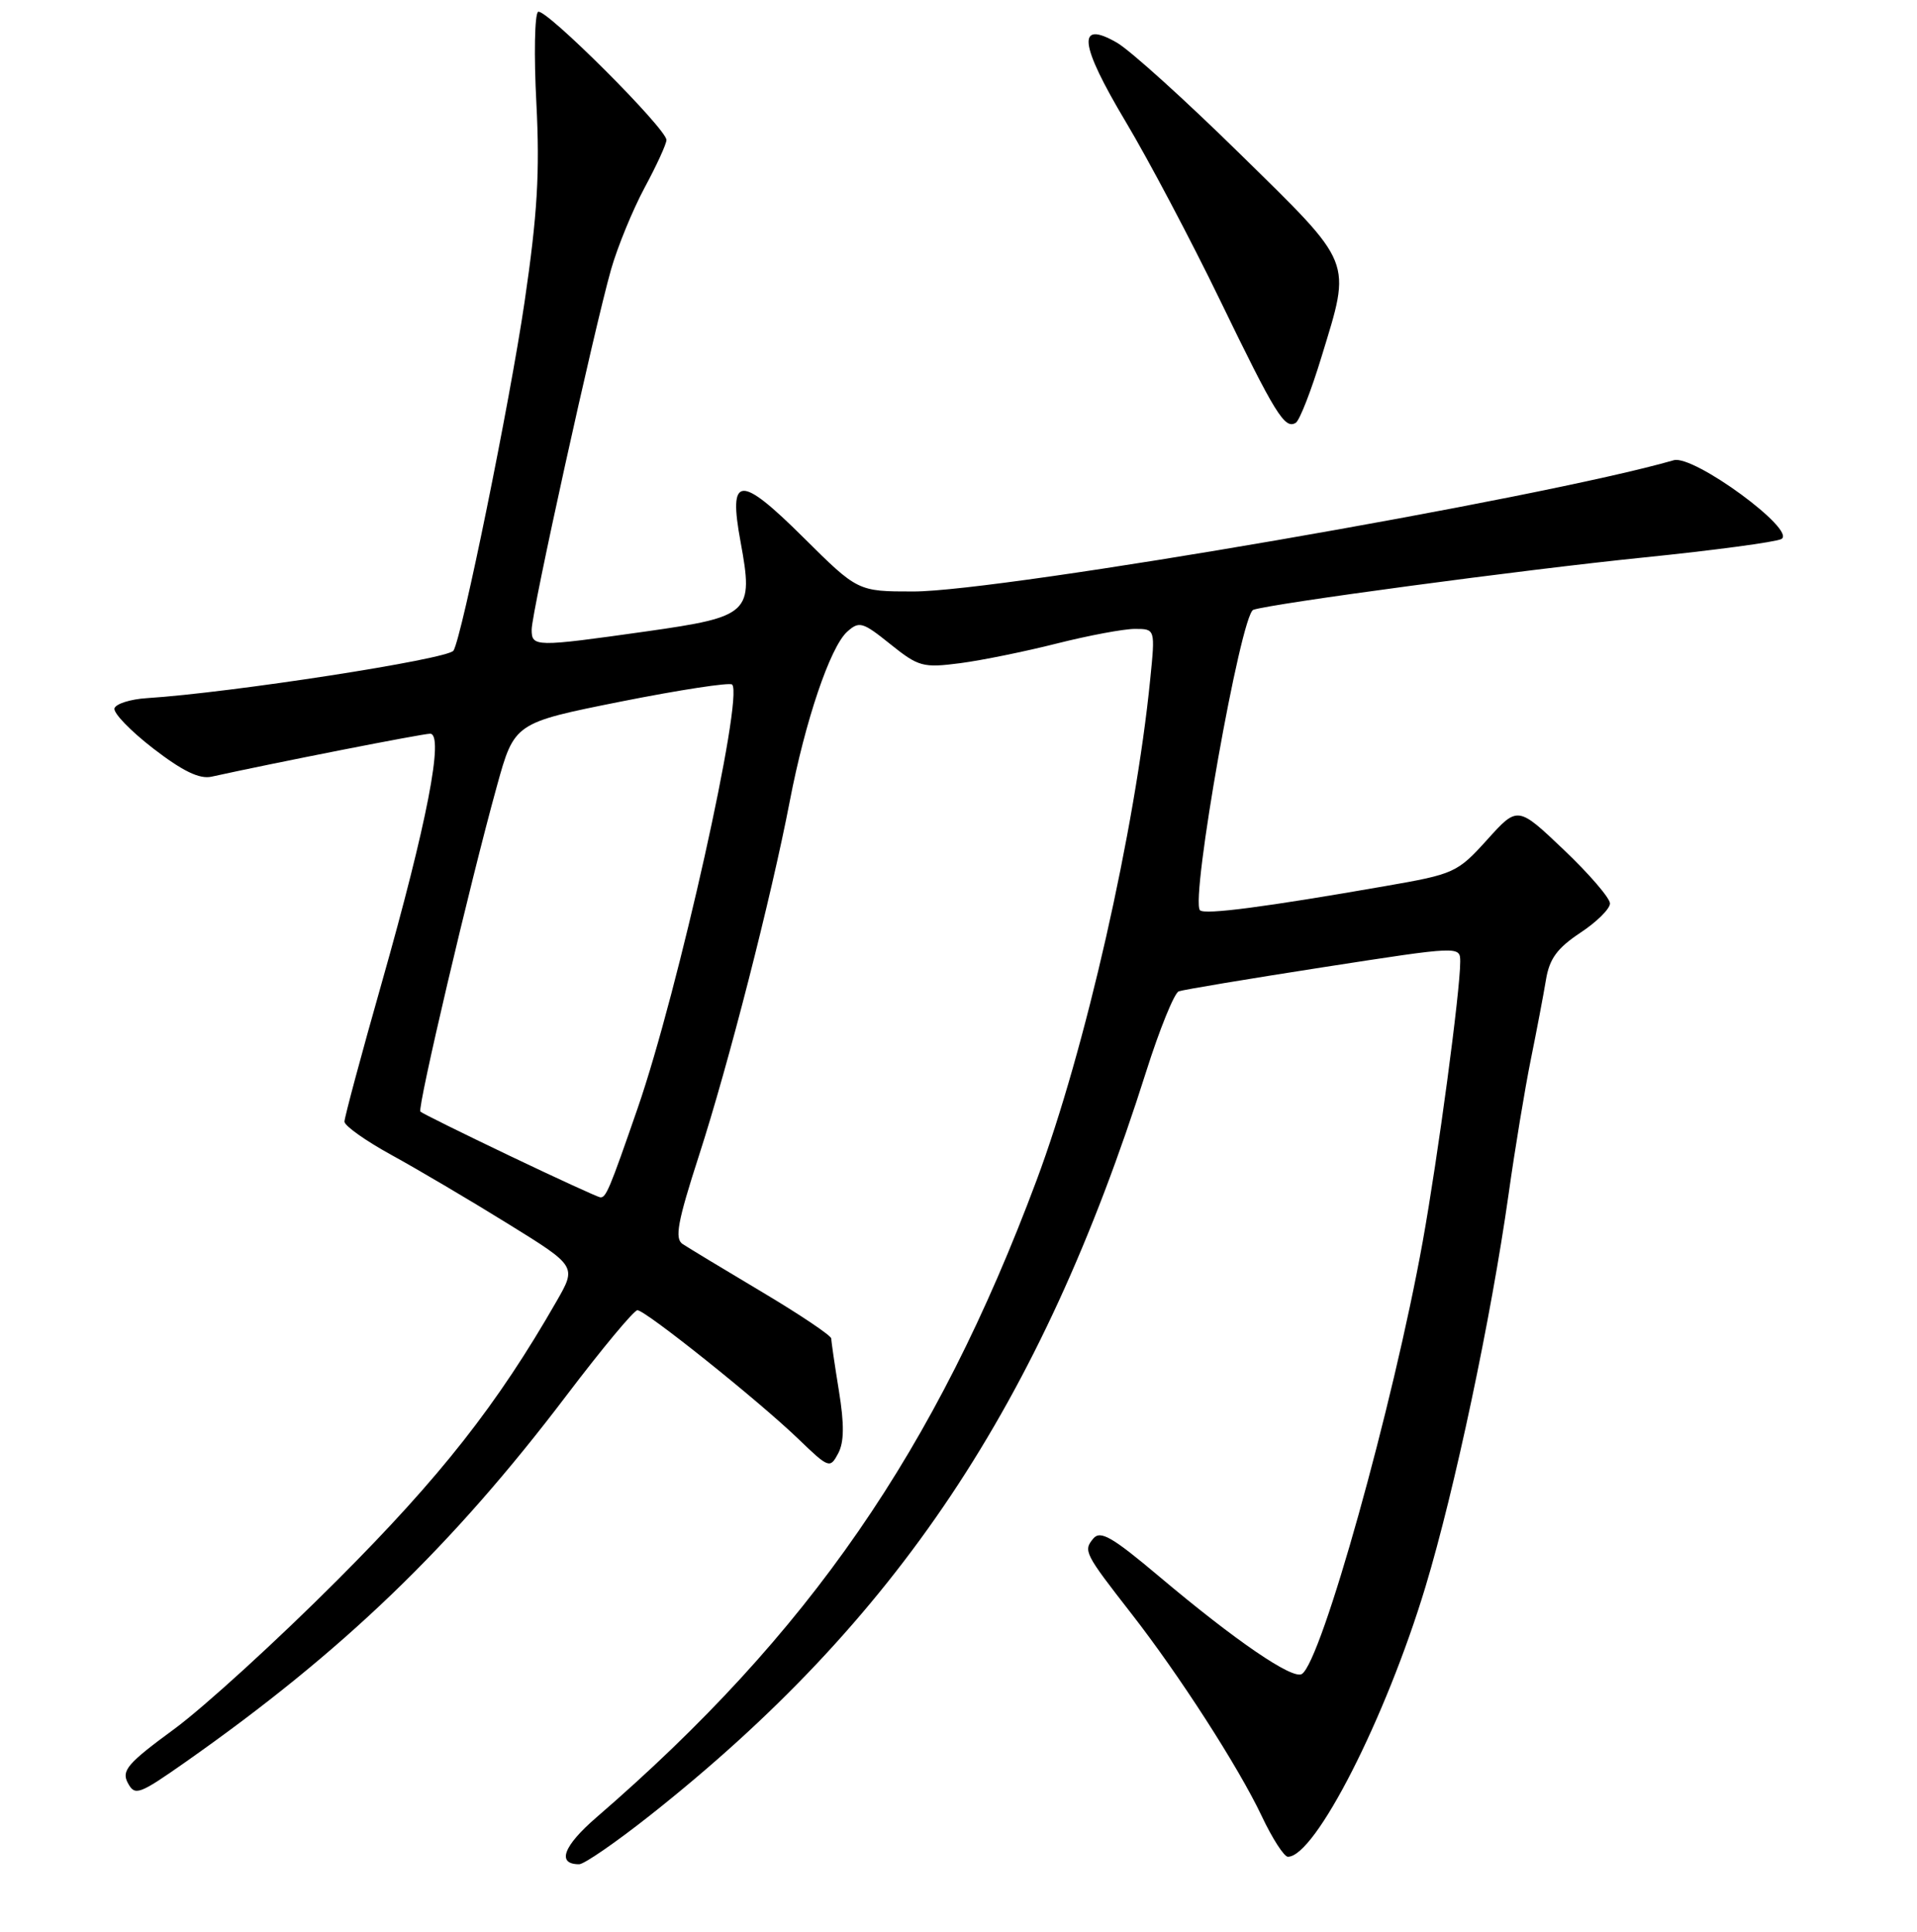 <?xml version="1.0" encoding="UTF-8" standalone="no"?>
<!DOCTYPE svg PUBLIC "-//W3C//DTD SVG 1.1//EN" "http://www.w3.org/Graphics/SVG/1.1/DTD/svg11.dtd" >
<svg xmlns="http://www.w3.org/2000/svg" xmlns:xlink="http://www.w3.org/1999/xlink" version="1.1" viewBox="0 0 256 258">
 <g >
 <path fill="currentColor"
d=" M 86.77 242.50 C 119.75 216.42 138.98 187.61 153.05 143.16 C 154.85 137.47 156.82 132.63 157.41 132.41 C 158.01 132.19 166.71 130.74 176.75 129.18 C 195.00 126.35 195.00 126.35 195.00 128.46 C 195.00 132.38 192.04 154.45 189.99 165.84 C 186.05 187.70 176.47 221.97 173.85 223.59 C 172.61 224.36 165.05 219.20 154.82 210.58 C 148.49 205.25 146.94 204.36 145.99 205.51 C 144.65 207.13 144.83 207.49 151.07 215.50 C 157.47 223.71 165.39 236.01 168.49 242.56 C 169.90 245.55 171.48 248.00 171.99 248.00 C 175.64 248.00 185.07 229.47 190.36 211.94 C 194.27 198.98 199.12 176.06 201.46 159.50 C 202.31 153.45 203.65 145.35 204.43 141.50 C 205.21 137.65 206.12 132.87 206.45 130.87 C 206.91 128.06 207.95 126.64 211.02 124.60 C 213.21 123.16 215.00 121.39 215.00 120.67 C 215.00 119.96 212.23 116.73 208.84 113.51 C 202.67 107.64 202.67 107.64 198.59 112.17 C 194.62 116.56 194.21 116.75 185.00 118.35 C 168.97 121.15 160.87 122.21 160.25 121.58 C 158.92 120.25 165.70 82.03 167.37 81.45 C 169.82 80.61 203.45 76.09 219.50 74.46 C 228.85 73.51 237.12 72.40 237.88 72.00 C 240.03 70.87 226.17 60.71 223.52 61.47 C 205.84 66.57 133.82 79.00 121.98 79.00 C 114.55 79.00 114.55 79.00 107.29 71.79 C 98.77 63.33 97.24 63.44 98.90 72.39 C 100.65 81.90 100.16 82.37 86.34 84.33 C 71.40 86.44 71.00 86.43 71.00 84.08 C 71.00 81.80 79.35 43.93 81.60 36.00 C 82.46 32.98 84.48 28.06 86.08 25.07 C 87.69 22.09 89.00 19.22 89.00 18.70 C 89.00 17.19 72.80 1.01 71.86 1.58 C 71.40 1.87 71.29 7.37 71.63 13.80 C 72.10 23.05 71.77 28.61 70.05 40.34 C 68.06 53.85 61.70 85.05 60.56 86.90 C 59.86 88.04 30.86 92.53 19.58 93.25 C 17.42 93.39 15.49 94.00 15.29 94.60 C 15.09 95.21 17.42 97.62 20.46 99.97 C 24.39 103.00 26.64 104.09 28.24 103.74 C 36.77 101.86 56.39 98.00 57.44 98.00 C 59.34 98.00 57.02 109.98 51.01 131.16 C 48.25 140.87 46.00 149.26 46.00 149.81 C 46.00 150.37 48.84 152.38 52.32 154.29 C 55.80 156.20 62.78 160.32 67.83 163.45 C 77.01 169.13 77.01 169.13 74.32 173.81 C 66.42 187.60 58.82 197.27 45.04 211.06 C 37.05 219.07 27.25 228.01 23.28 230.93 C 17.02 235.52 16.19 236.49 17.07 238.14 C 18.02 239.91 18.54 239.72 24.80 235.33 C 45.79 220.58 60.33 206.59 75.67 186.36 C 80.41 180.11 84.66 175.00 85.12 175.00 C 86.20 175.00 101.32 187.09 106.65 192.23 C 110.68 196.11 110.84 196.17 111.93 194.13 C 112.73 192.63 112.76 190.26 112.03 185.77 C 111.47 182.32 111.01 179.18 111.01 178.78 C 111.00 178.39 106.84 175.59 101.75 172.56 C 96.66 169.53 91.90 166.65 91.16 166.16 C 90.07 165.44 90.48 163.20 93.33 154.38 C 97.28 142.18 103.00 119.84 105.47 107.00 C 107.53 96.28 110.86 86.43 113.13 84.38 C 114.74 82.93 115.19 83.06 118.90 86.04 C 122.66 89.06 123.26 89.22 128.21 88.58 C 131.12 88.20 136.95 87.01 141.17 85.94 C 145.38 84.88 150.06 84.00 151.55 84.00 C 154.28 84.00 154.28 84.00 153.60 90.75 C 151.60 110.82 144.92 140.27 138.43 157.64 C 124.98 193.68 108.03 218.22 79.66 242.73 C 75.21 246.57 74.31 249.00 77.34 249.00 C 78.01 249.00 82.25 246.07 86.77 242.50 Z  M 176.48 47.65 C 180.47 34.57 180.86 35.55 165.65 20.61 C 158.31 13.40 150.88 6.68 149.14 5.69 C 143.76 2.60 144.13 5.87 150.33 16.26 C 153.38 21.37 159.03 32.06 162.89 40.02 C 170.32 55.36 171.57 57.38 173.04 56.47 C 173.55 56.16 175.10 52.19 176.48 47.65 Z  M 68.01 154.35 C 61.70 151.33 56.35 148.69 56.14 148.47 C 55.70 148.04 62.76 117.98 66.35 105.02 C 68.69 96.55 68.69 96.55 82.94 93.70 C 90.78 92.14 97.45 91.12 97.77 91.43 C 99.34 93.01 90.56 132.40 85.16 148.00 C 81.37 158.95 80.92 160.02 80.14 159.92 C 79.79 159.87 74.33 157.37 68.01 154.35 Z "/>
</g>
</svg>